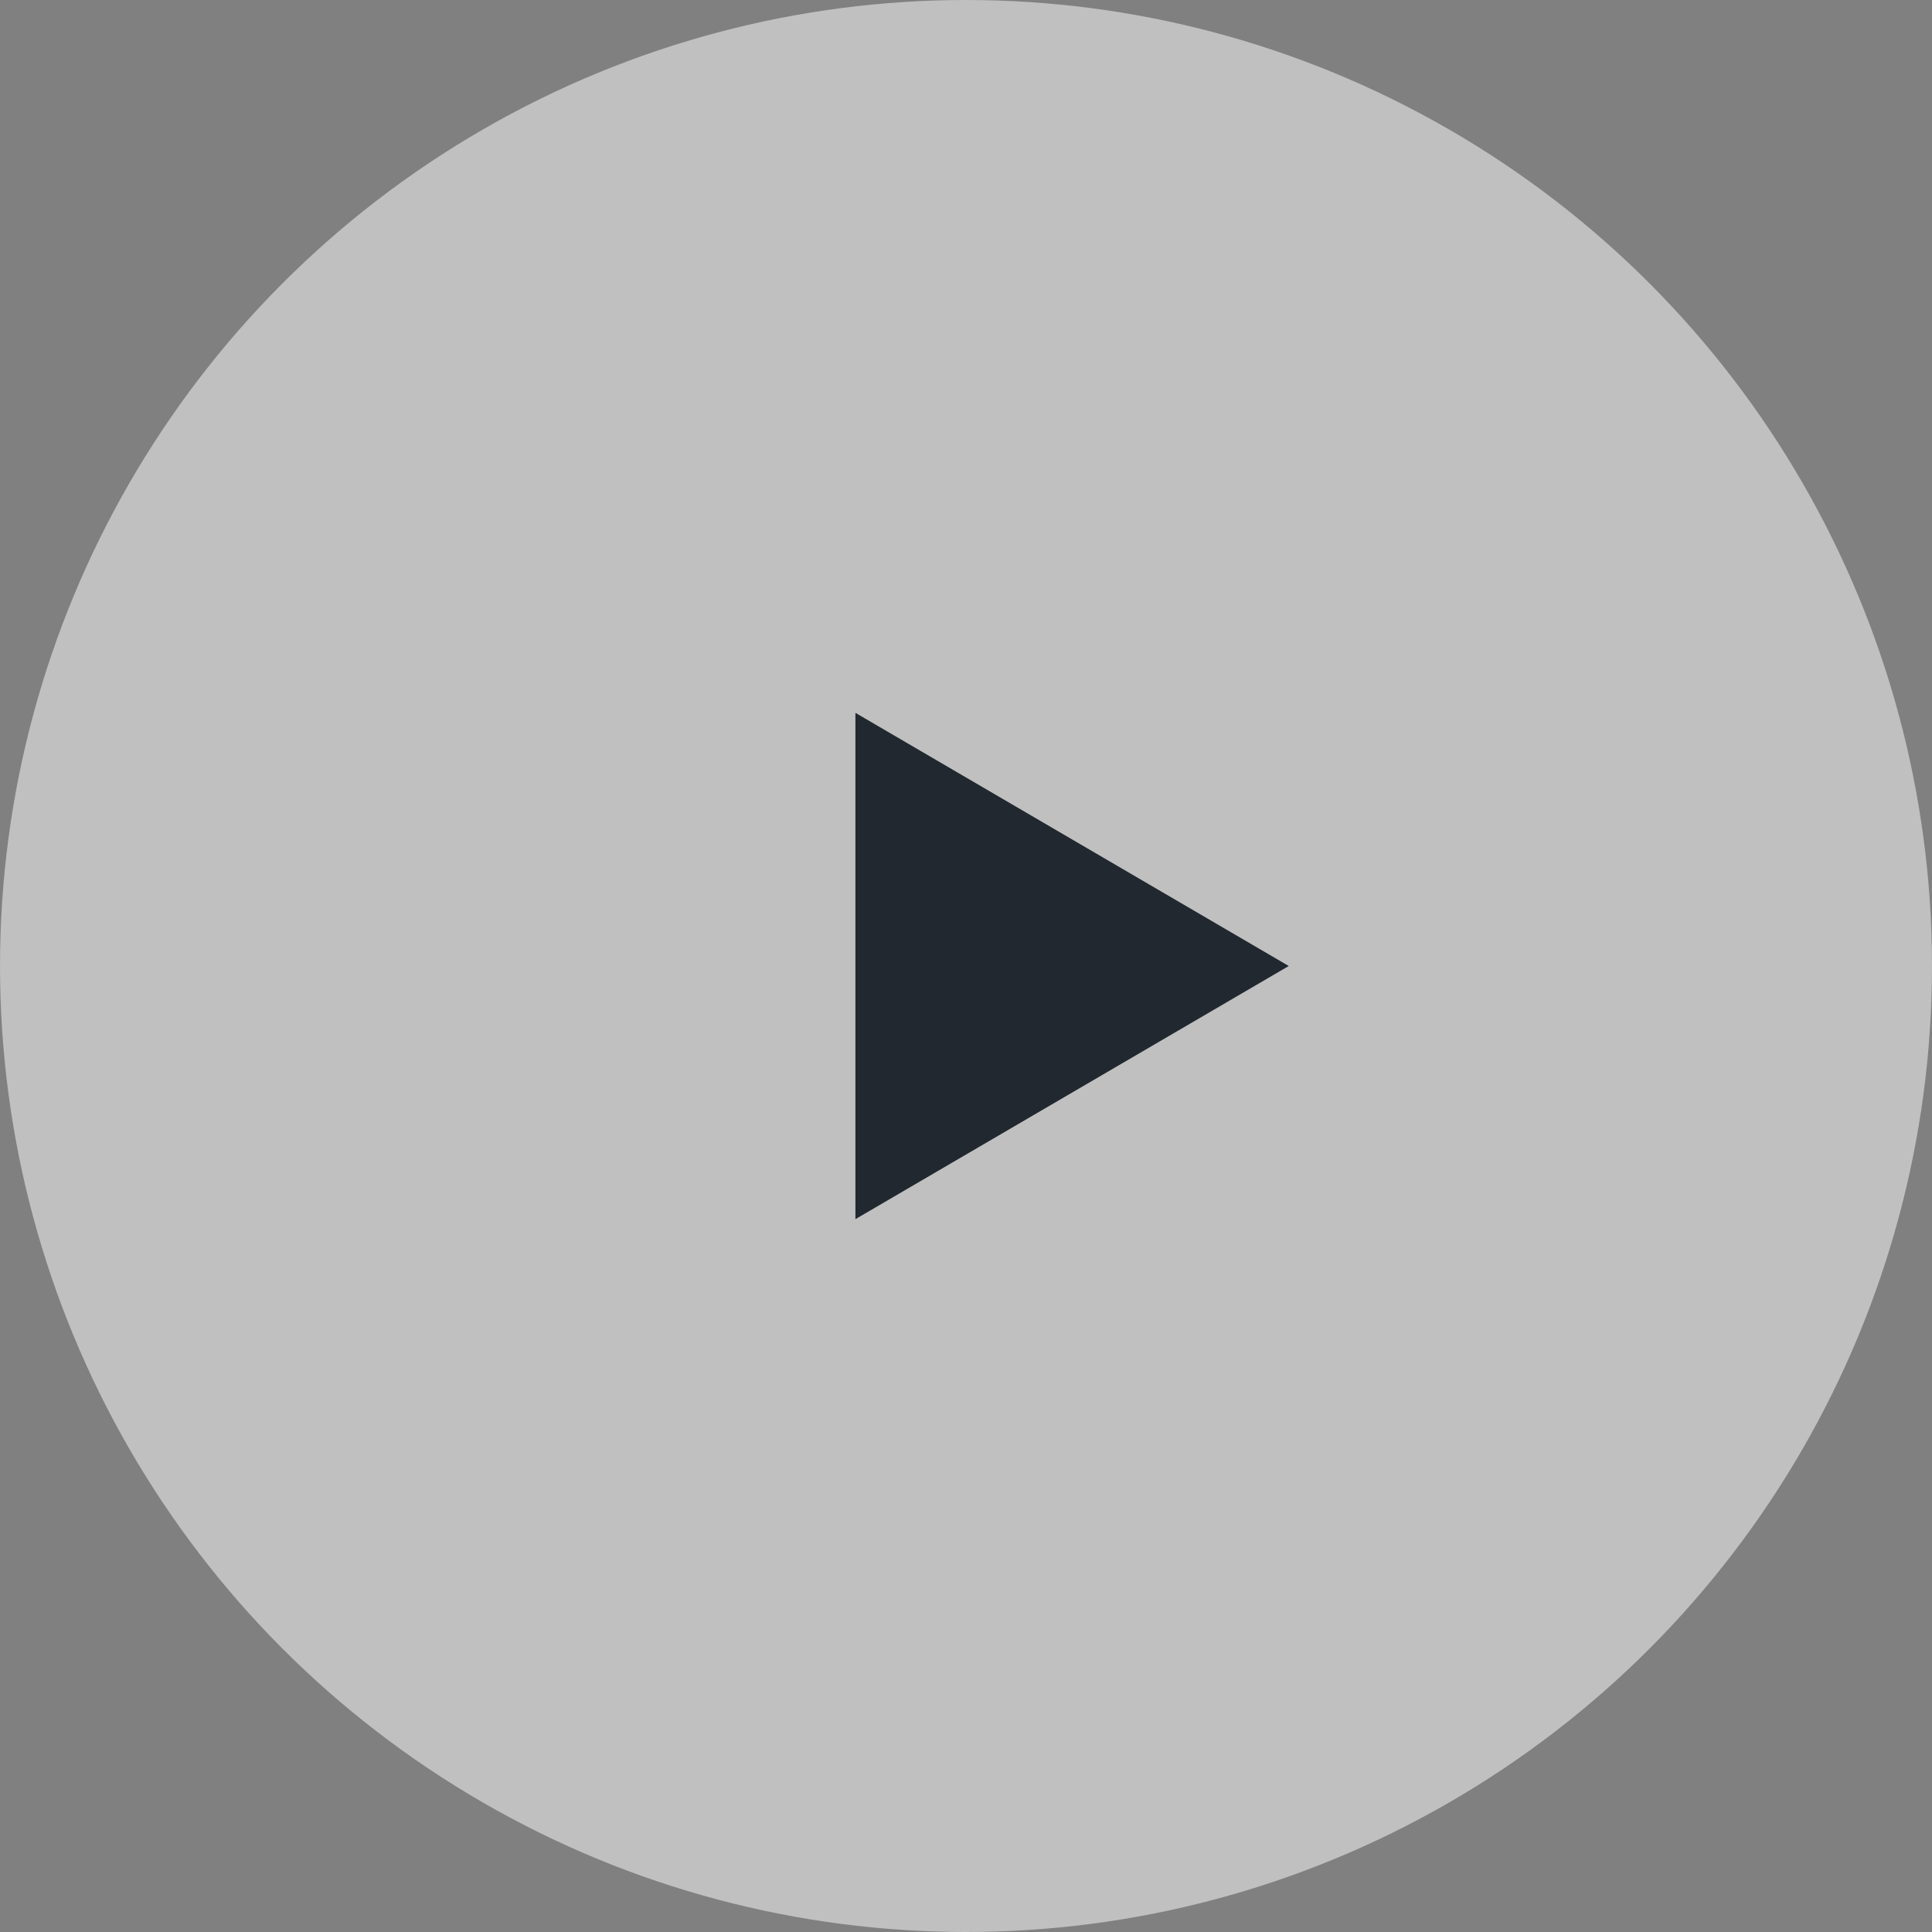 <svg width="120" height="120" viewBox="0 0 120 120" fill="none" xmlns="http://www.w3.org/2000/svg">
<rect x="0" y="0" width="120" height="120" fill="#808080" stroke="none"/>
<circle cx="60" cy="60" r="60" fill="white" fill-opacity="0.5"/>
<path d="M53.131 44.276L80.047 60L53.131 75.724V44.276Z" fill="#212830"/>
</svg>
